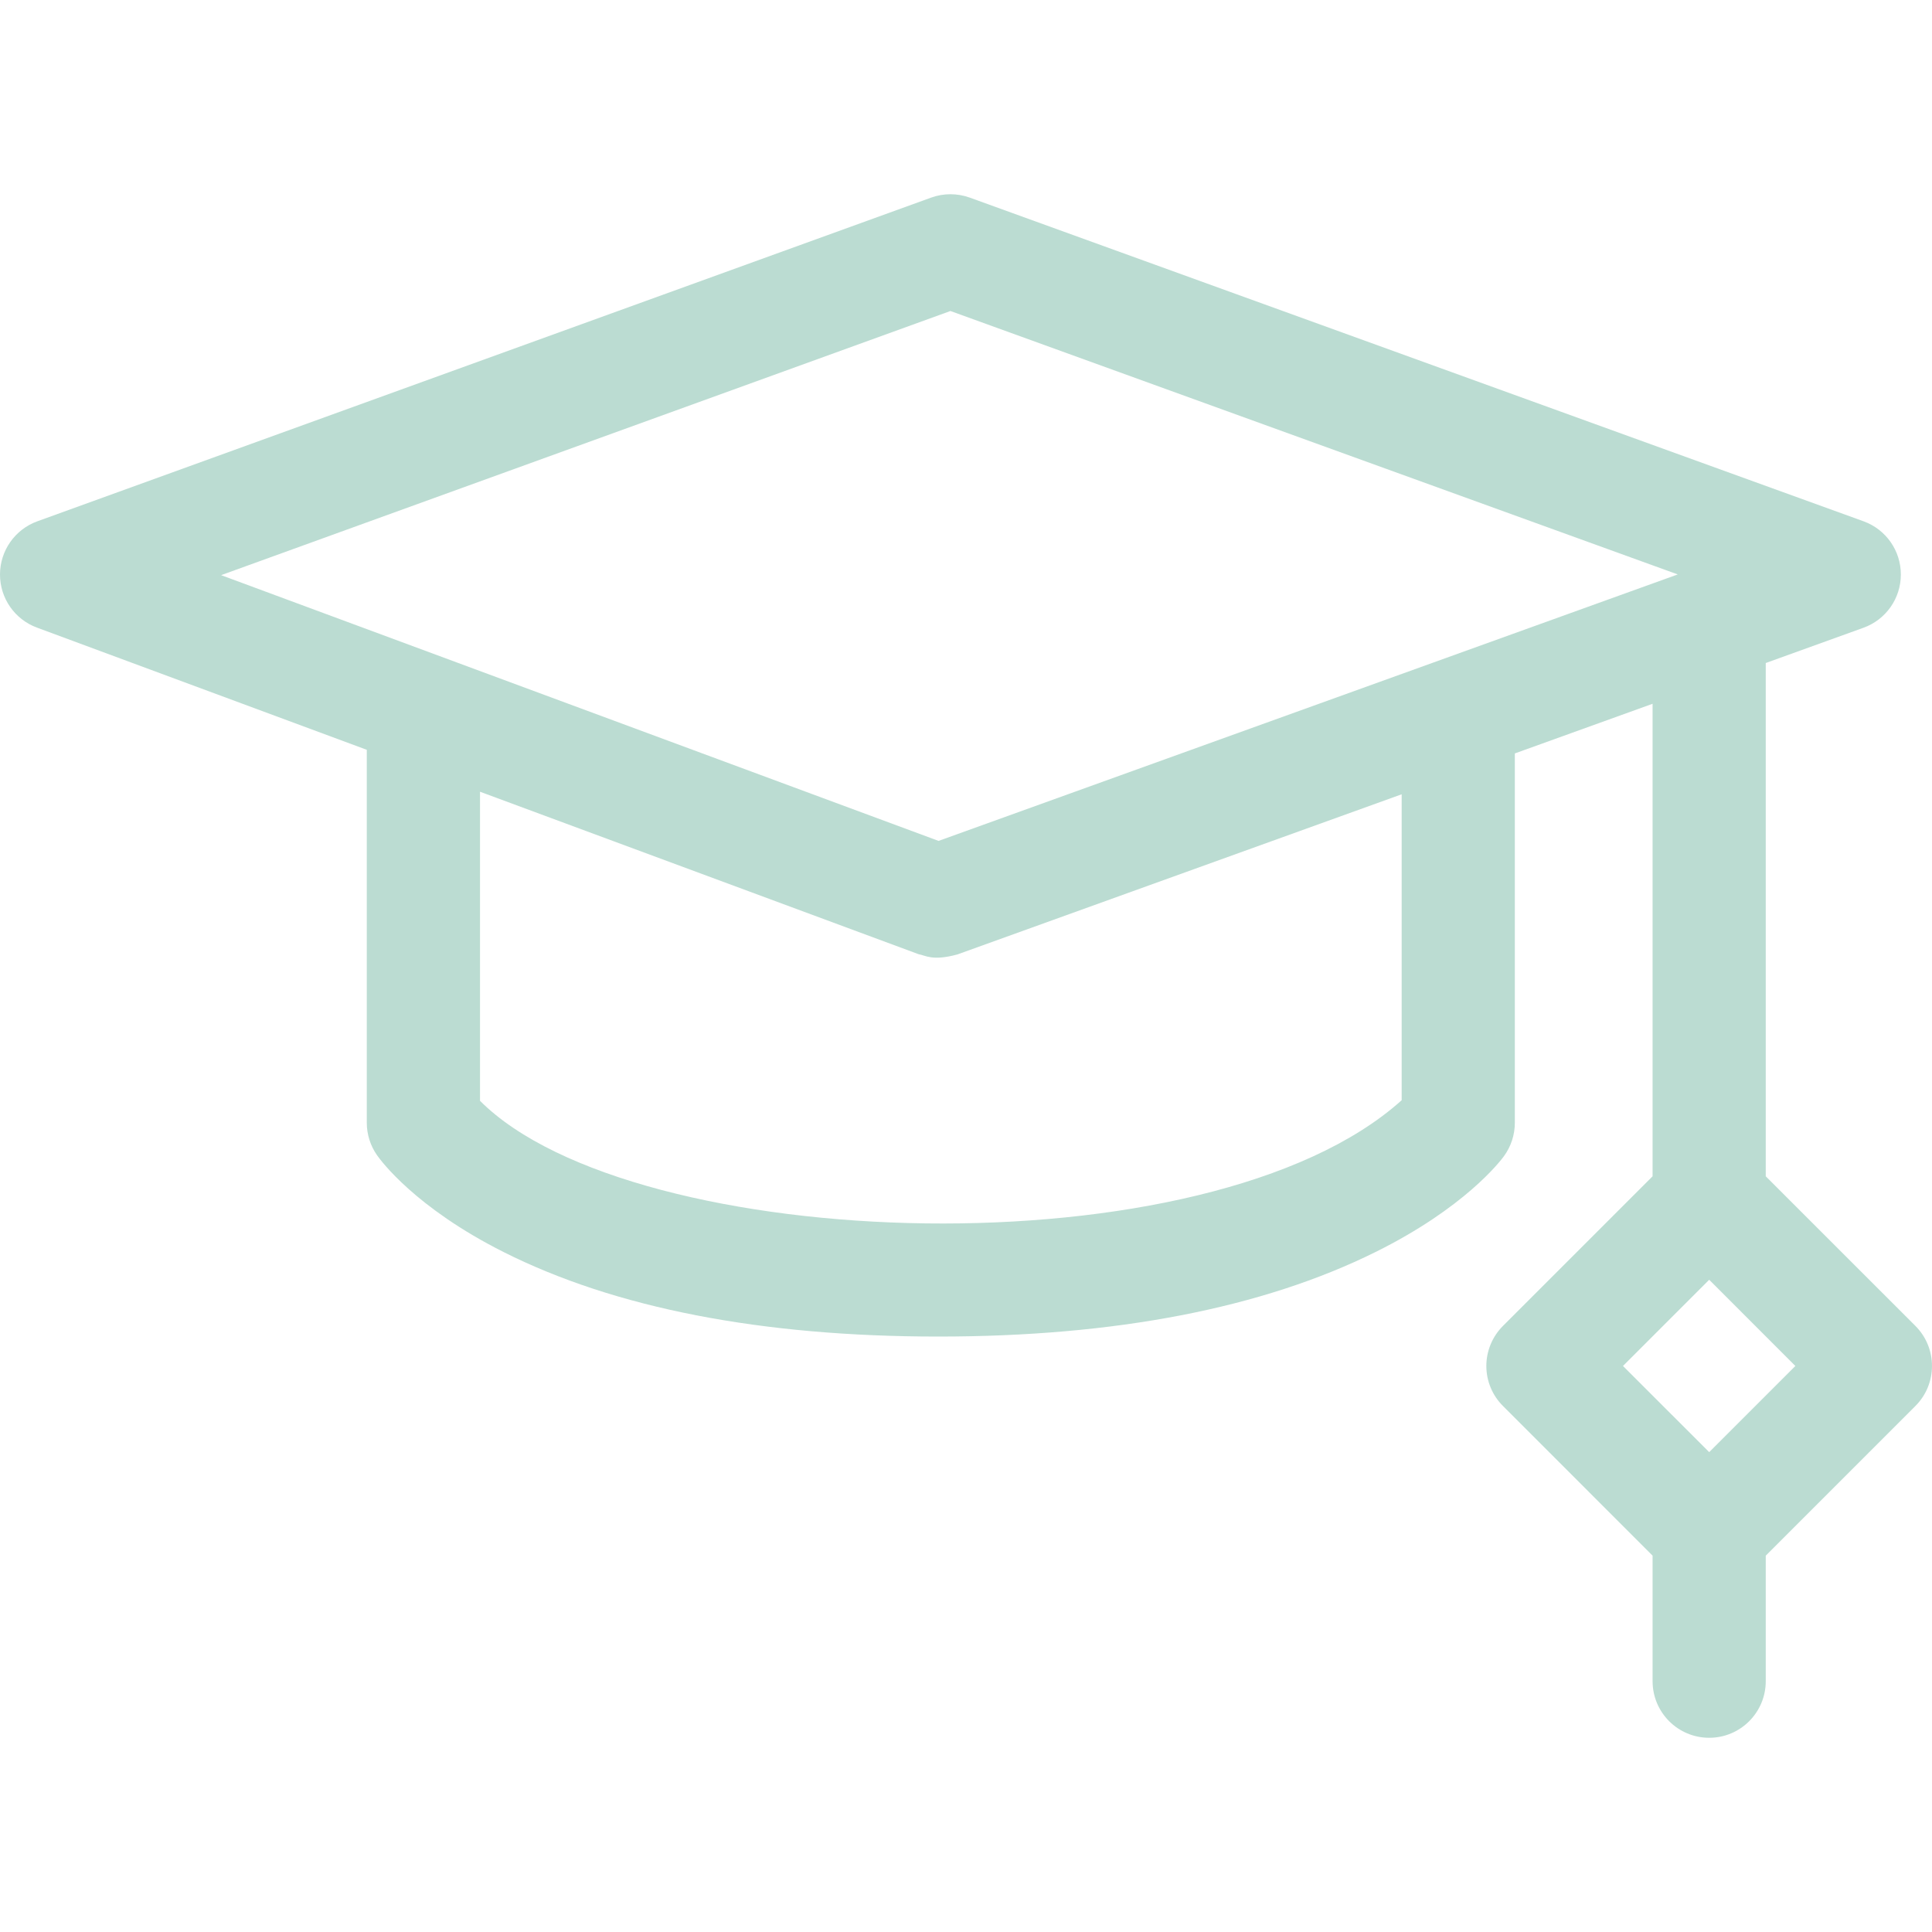 <svg width="40" height="40" viewBox="0 0 40 40" fill="none" xmlns="http://www.w3.org/2000/svg">
<g clip-path="url(#clip0_5230_146132)">
<g clip-path="url(#clip1_5230_146132)">
<path d="M39.657 27.452L36.558 24.354V13.727L38.581 12.997C39.045 12.83 39.355 12.389 39.355 11.896C39.356 11.402 39.047 10.961 38.583 10.793L20.077 4.091C19.819 3.998 19.536 3.998 19.279 4.091L0.773 10.793C0.31 10.961 0.002 11.399 -0 11.891C-0.002 12.383 0.303 12.823 0.765 12.994L7.594 15.524V23.246C7.594 23.486 7.668 23.72 7.805 23.916C7.88 24.024 8.594 25 10.422 25.92C12.732 27.083 15.762 27.672 19.426 27.672C23.089 27.672 26.133 27.084 28.476 25.923C30.322 25.009 31.06 24.044 31.138 23.937C31.284 23.736 31.363 23.495 31.363 23.246V15.599L34.215 14.571V24.354L31.117 27.452C30.897 27.672 30.773 27.97 30.773 28.281C30.773 28.592 30.897 28.89 31.117 29.109L34.215 32.208V34.807C34.215 35.454 34.739 35.979 35.387 35.979C36.034 35.979 36.558 35.454 36.558 34.807V32.208L39.657 29.109C40.114 28.652 40.114 27.91 39.657 27.452ZM19.678 6.439L34.736 11.893L19.432 17.41L4.578 11.908L19.678 6.439ZM29.02 22.779C25.014 26.384 13.11 25.97 9.938 22.791V16.392L19.019 19.756C19.163 19.779 19.299 19.903 19.824 19.76L29.02 16.445V22.779H29.02ZM35.387 30.065L33.602 28.281L35.387 26.496L37.171 28.281L35.387 30.065Z" fill="#BBDCD2"/>
</g>
</g>
<defs>
<clipPath id="clip0_5230_146132">
<rect width="40" height="40" fill="white"/>
</clipPath>
<clipPath id="clip1_5230_146132">
<rect width="40" height="40" fill="white"/>
</clipPath>
</defs>
</svg>
